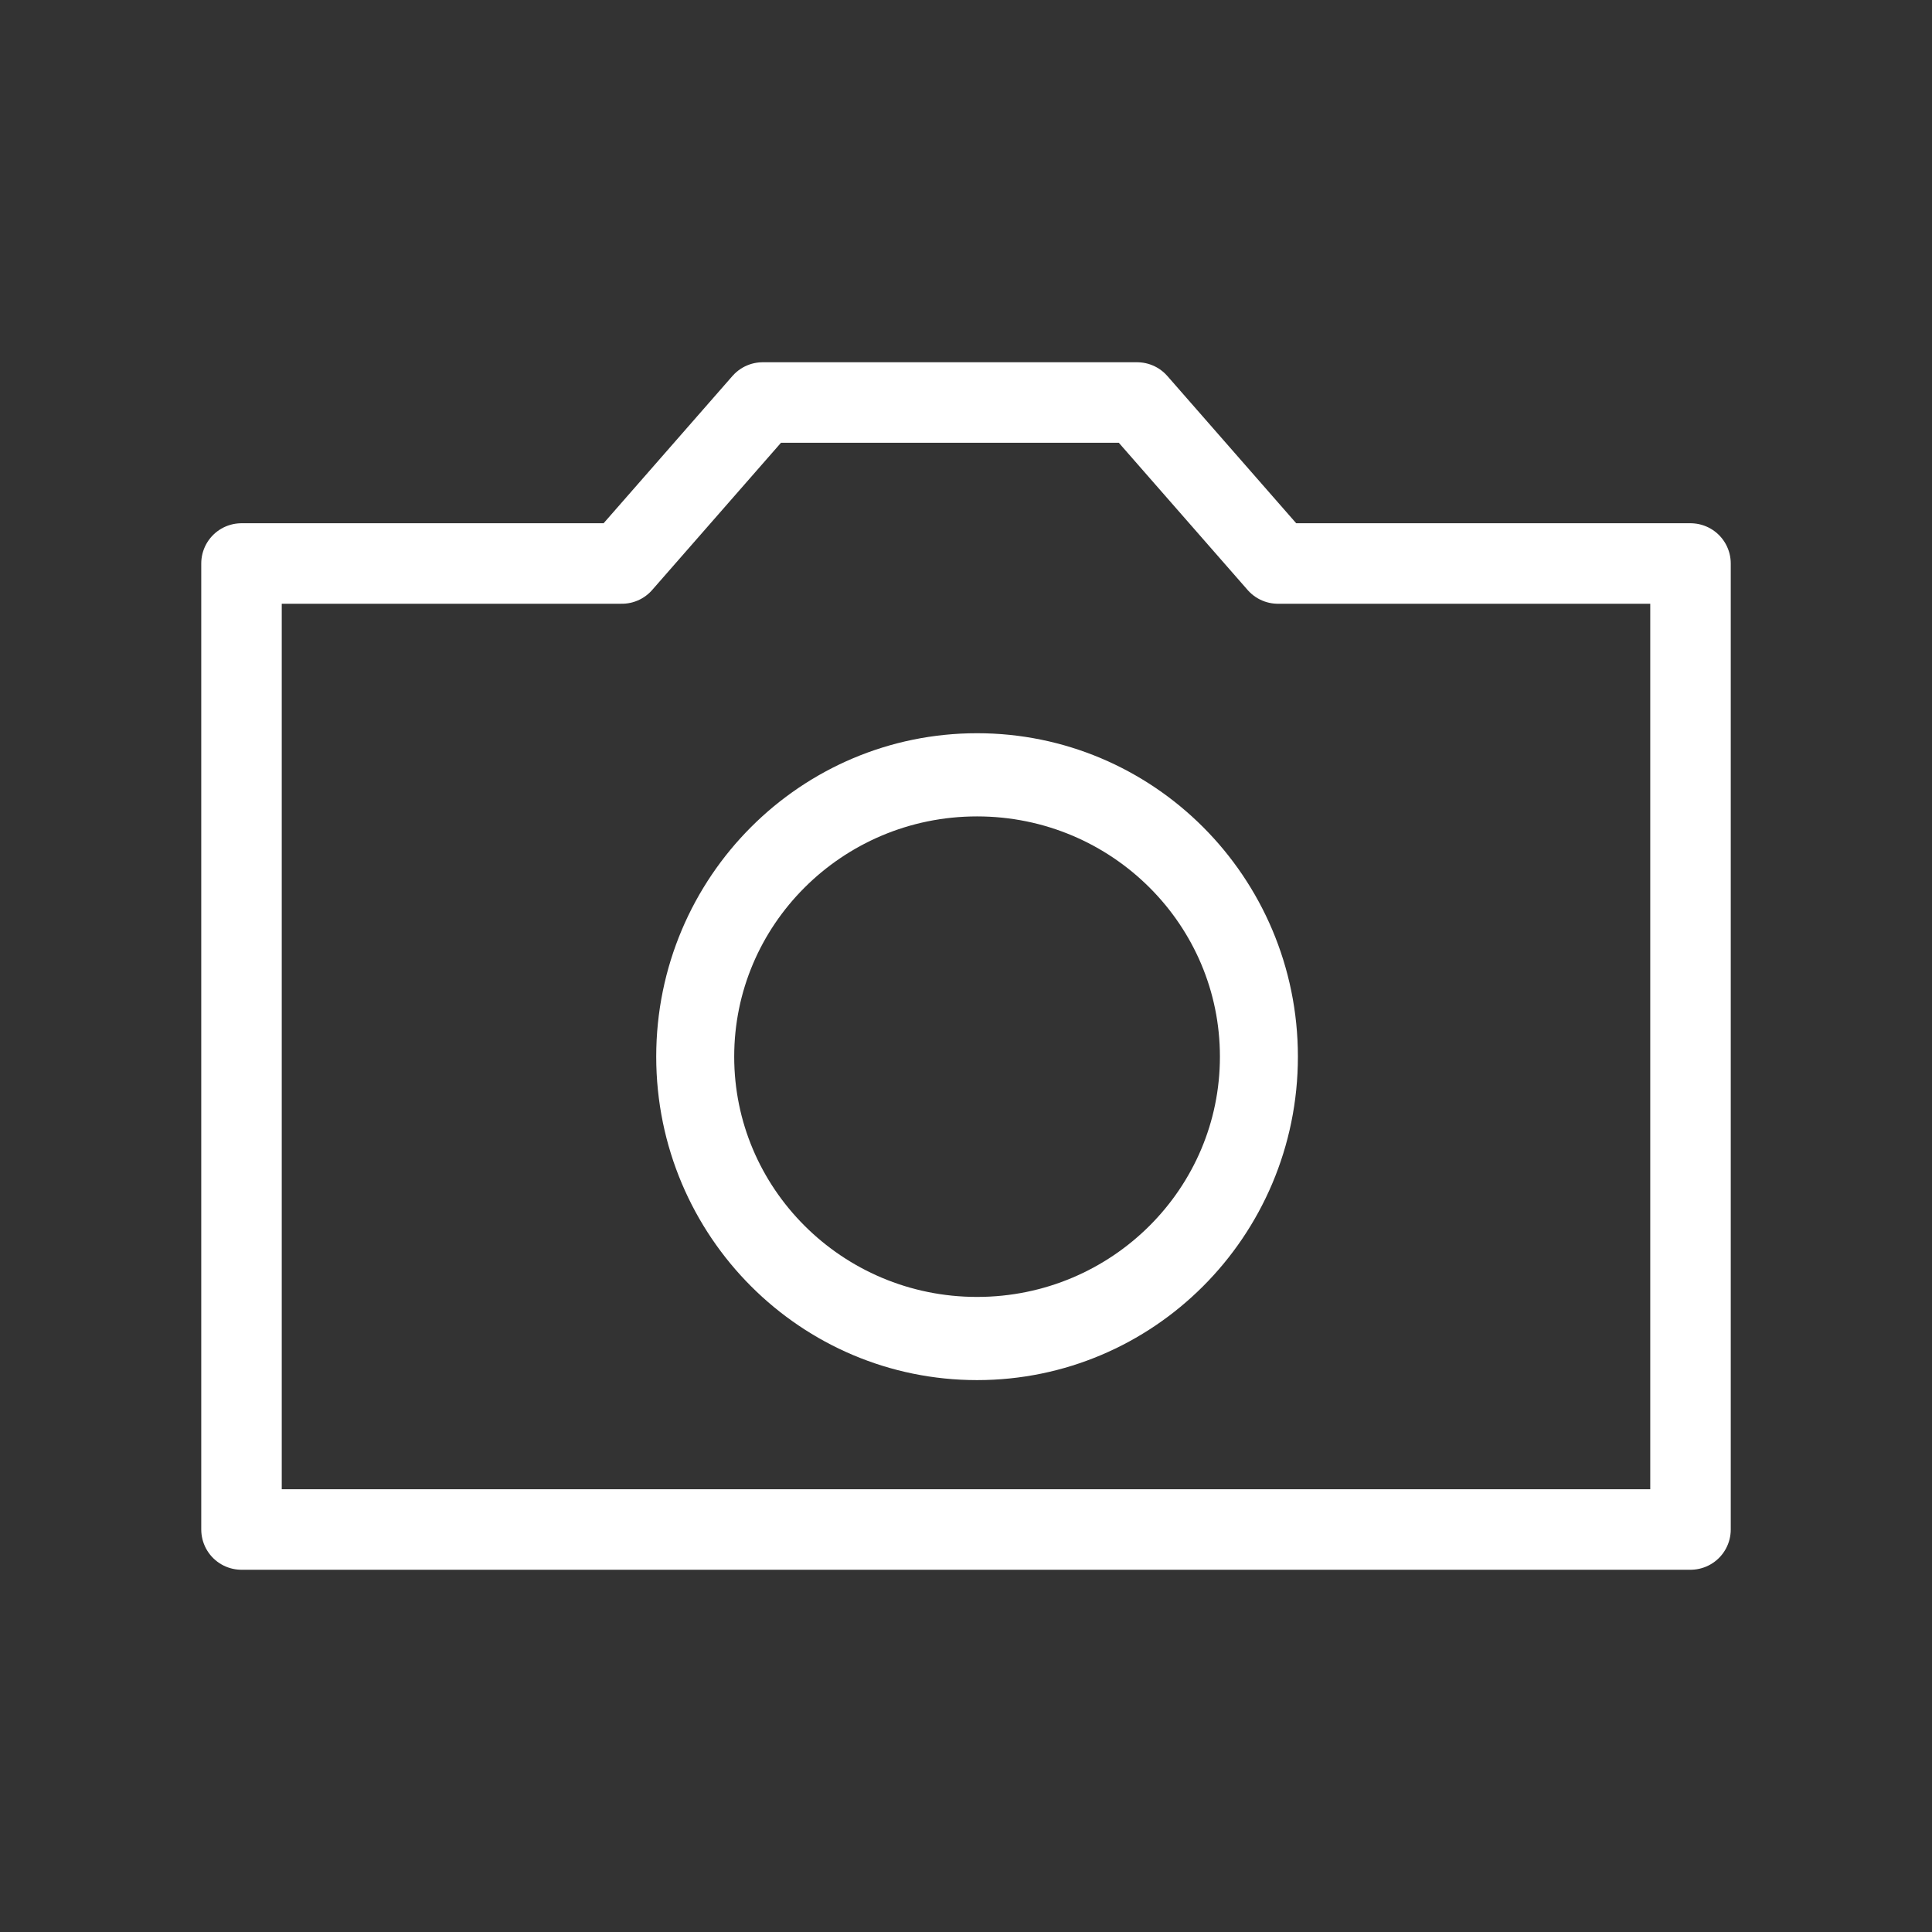 <?xml version="1.0" encoding="UTF-8" standalone="no"?>
<!-- Created with Inkscape (http://www.inkscape.org/) -->

<svg
   xmlns:dc="http://purl.org/dc/elements/1.1/"
   xmlns:cc="http://creativecommons.org/ns#"
   xmlns:rdf="http://www.w3.org/1999/02/22-rdf-syntax-ns#"
   xmlns:svg="http://www.w3.org/2000/svg"
   xmlns="http://www.w3.org/2000/svg"
   xmlns:sodipodi="http://sodipodi.sourceforge.net/DTD/sodipodi-0.dtd"
   xmlns:inkscape="http://www.inkscape.org/namespaces/inkscape"
   width="48px"
   height="48px"
   id="svg5428"
   version="1.1"
   inkscape:version="0.48.2 r9819"
   sodipodi:docname="head-gallery-icon.svg">
  <rect width="100%" height="100%" fill="#333333" stroke="none"/>
  <defs
     id="defs5430" />
  <sodipodi:namedview
     id="base"
     pagecolor="#ffffff"
     bordercolor="#666666"
     borderopacity="1.0"
     inkscape:pageopacity="0.0"
     inkscape:pageshadow="2"
     inkscape:zoom="9.8994949"
     inkscape:cx="9.7744357"
     inkscape:cy="23.456055"
     inkscape:current-layer="layer1"
     showgrid="true"
     inkscape:grid-bbox="true"
     inkscape:document-units="px"
     inkscape:window-width="664"
     inkscape:window-height="635"
     inkscape:window-x="619"
     inkscape:window-y="36"
     inkscape:window-maximized="0" />
  <g
     id="layer1"
     inkscape:label="Layer 1"
     inkscape:groupmode="layer">
    <g
       id="g3929"
       transform="translate(-635,-539.362)">
      <path
         sodipodi:nodetypes="ccccccccc"
         inkscape:connector-curvature="0"
         id="rect3923"
         d="m 641,553.362 9.45,0 3.5,-4 c 2.333,0 6.967,0 9.3,0 l 3.5,4 10.25,0 0,24 -36,0 z"
         style="fill:none;stroke:#ffffff;stroke-width:2;stroke-linecap:round;stroke-linejoin:round;stroke-miterlimit:4;stroke-opacity:1;stroke-dashoffset:0" />
      <path
         transform="matrix(1.17,0,0,1.248,-112.167,-144.118)"
         d="m 665.337,568.696 c 0,3.099 -2.68,5.611 -5.985,5.611 -3.305,0 -5.985,-2.512 -5.985,-5.611 0,-3.099 2.68,-5.611 5.985,-5.611 3.305,0 5.985,2.512 5.985,5.611 z"
         sodipodi:ry="5.6109724"
         sodipodi:rx="5.9850373"
         sodipodi:cy="568.69635"
         sodipodi:cx="659.35162"
         id="path3927"
         style="fill:none;stroke:#ffffff;stroke-width:1.656;stroke-linecap:round;stroke-linejoin:round;stroke-miterlimit:4;stroke-opacity:1;stroke-dasharray:none;stroke-dashoffset:0"
         sodipodi:type="arc" />
    </g>
  </g>
</svg>

